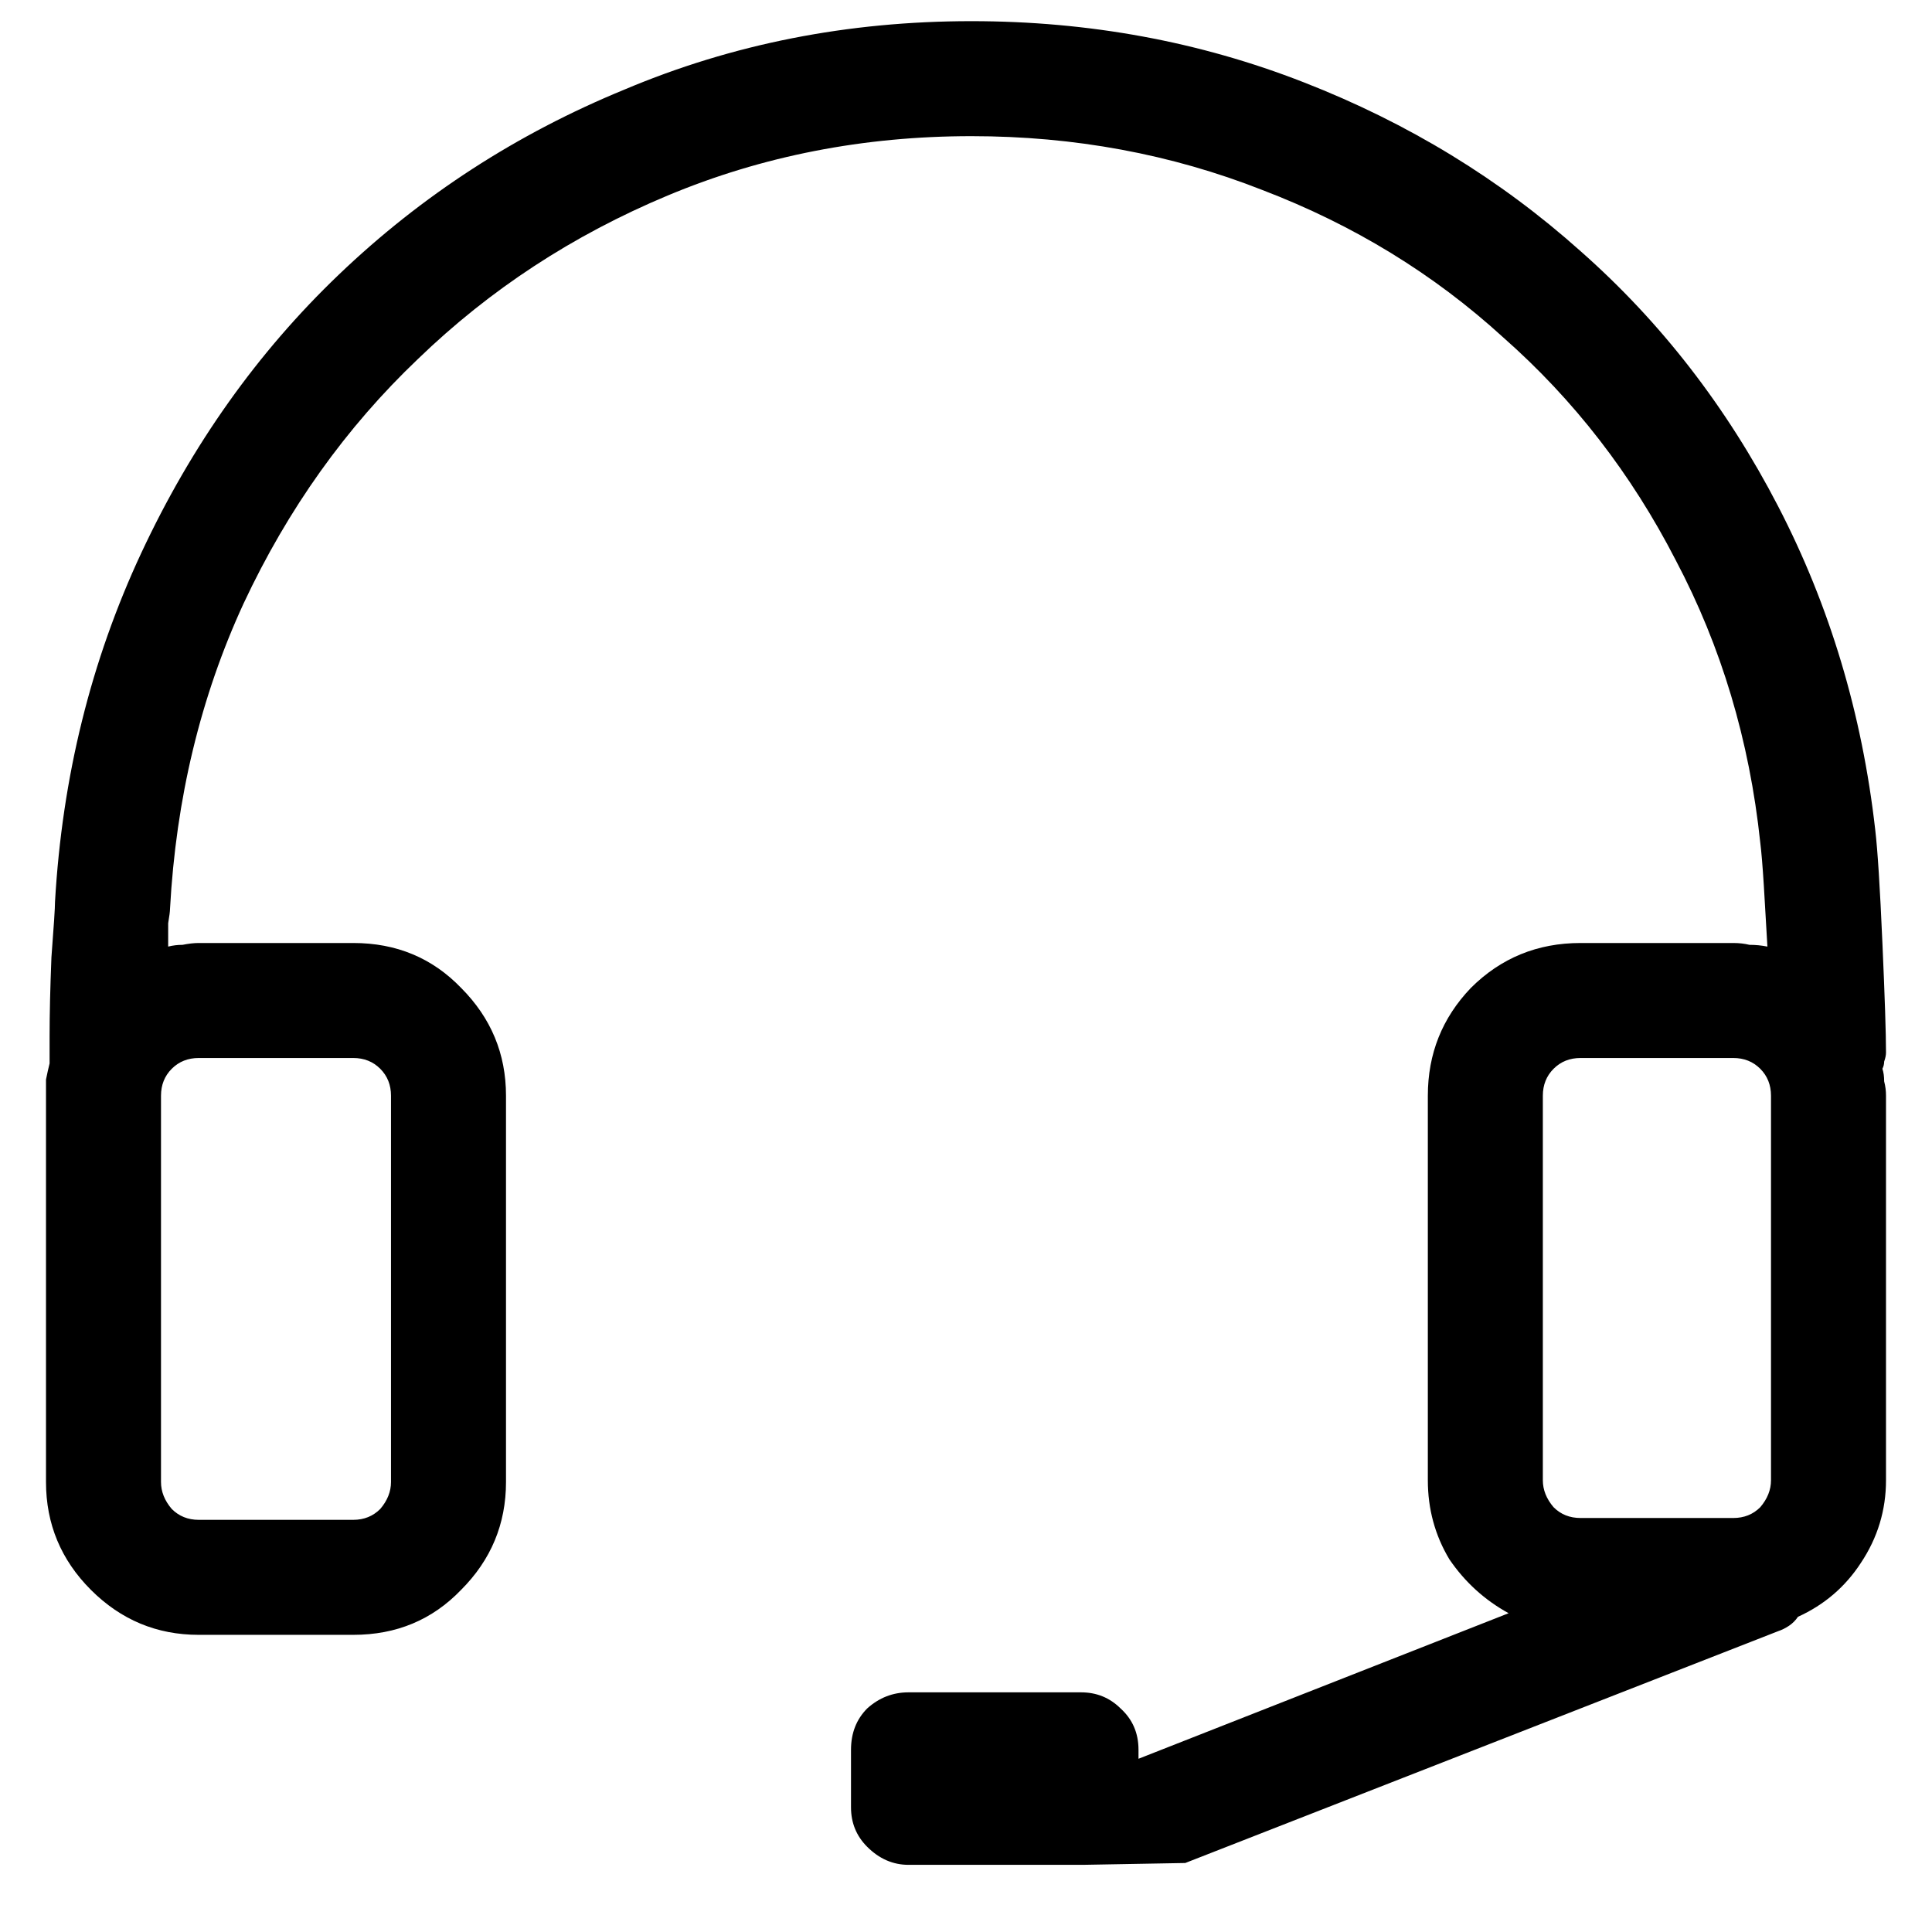 <svg width="18" height="18" viewBox="0 0 20 21" fill="currentColor" xmlns="http://www.w3.org/2000/svg">
<path d="M20 11.441C20 11.233 19.987 10.836 19.961 10.25C19.935 9.651 19.909 9.241 19.883 9.02C19.74 7.757 19.388 6.585 18.828 5.504C18.268 4.423 17.552 3.499 16.68 2.73C15.807 1.949 14.805 1.337 13.672 0.895C12.539 0.452 11.335 0.23 10.059 0.23C8.717 0.23 7.461 0.478 6.289 0.973C5.117 1.454 4.082 2.125 3.184 2.984C2.298 3.831 1.582 4.84 1.035 6.012C0.488 7.184 0.176 8.447 0.098 9.801C0.098 9.866 0.085 10.068 0.059 10.406C0.046 10.732 0.039 11.018 0.039 11.266V11.559C0.026 11.611 0.013 11.669 0 11.734C0 11.787 0 11.845 0 11.91V16.109C0 16.565 0.163 16.956 0.488 17.281C0.814 17.607 1.204 17.77 1.66 17.77H3.34C3.809 17.77 4.199 17.607 4.512 17.281C4.837 16.956 5 16.565 5 16.109V11.91C5 11.454 4.837 11.064 4.512 10.738C4.199 10.413 3.809 10.25 3.34 10.25H1.66C1.608 10.25 1.549 10.257 1.484 10.27C1.432 10.27 1.38 10.276 1.328 10.289C1.328 10.185 1.328 10.1 1.328 10.035C1.341 9.957 1.348 9.905 1.348 9.879C1.413 8.681 1.68 7.574 2.148 6.559C2.63 5.53 3.262 4.645 4.043 3.902C4.824 3.147 5.729 2.555 6.758 2.125C7.786 1.695 8.887 1.48 10.059 1.48C11.178 1.48 12.233 1.676 13.223 2.066C14.212 2.444 15.085 2.978 15.84 3.668C16.608 4.345 17.233 5.152 17.715 6.09C18.21 7.027 18.516 8.049 18.633 9.156C18.646 9.26 18.659 9.417 18.672 9.625C18.685 9.833 18.698 10.055 18.711 10.289C18.646 10.276 18.581 10.27 18.516 10.27C18.463 10.257 18.405 10.25 18.34 10.25H16.68C16.211 10.25 15.814 10.413 15.488 10.738C15.176 11.064 15.02 11.454 15.02 11.91V16.09C15.02 16.402 15.098 16.689 15.254 16.949C15.423 17.197 15.638 17.392 15.898 17.535L11.875 19.117V19.02C11.875 18.837 11.81 18.688 11.68 18.57C11.562 18.453 11.419 18.395 11.25 18.395H9.375C9.206 18.395 9.056 18.453 8.926 18.57C8.809 18.688 8.75 18.837 8.75 19.02V19.645C8.75 19.814 8.809 19.957 8.926 20.074C9.056 20.204 9.206 20.27 9.375 20.27H11.25C11.263 20.27 11.27 20.27 11.27 20.27L12.383 20.25L18.828 17.73C18.867 17.717 18.906 17.698 18.945 17.672C18.984 17.646 19.017 17.613 19.043 17.574C19.329 17.444 19.557 17.249 19.727 16.988C19.909 16.715 20 16.415 20 16.09V11.91C20 11.858 19.994 11.806 19.98 11.754C19.98 11.702 19.974 11.656 19.961 11.617C19.974 11.591 19.98 11.565 19.98 11.539C19.994 11.5 20 11.467 20 11.441ZM1.66 11.5H3.34C3.457 11.5 3.555 11.539 3.633 11.617C3.711 11.695 3.75 11.793 3.75 11.91V16.109C3.75 16.213 3.711 16.311 3.633 16.402C3.555 16.48 3.457 16.52 3.34 16.52H1.66C1.543 16.52 1.445 16.48 1.367 16.402C1.289 16.311 1.25 16.213 1.25 16.109V11.91C1.25 11.793 1.289 11.695 1.367 11.617C1.445 11.539 1.543 11.5 1.66 11.5ZM16.27 11.91C16.27 11.793 16.309 11.695 16.387 11.617C16.465 11.539 16.562 11.5 16.68 11.5H18.34C18.457 11.5 18.555 11.539 18.633 11.617C18.711 11.695 18.75 11.793 18.75 11.91V16.09C18.75 16.194 18.711 16.292 18.633 16.383C18.555 16.461 18.457 16.5 18.34 16.5H16.68C16.562 16.5 16.465 16.461 16.387 16.383C16.309 16.292 16.27 16.194 16.27 16.09V11.91Z" fill="currentColor"/>
</svg>

